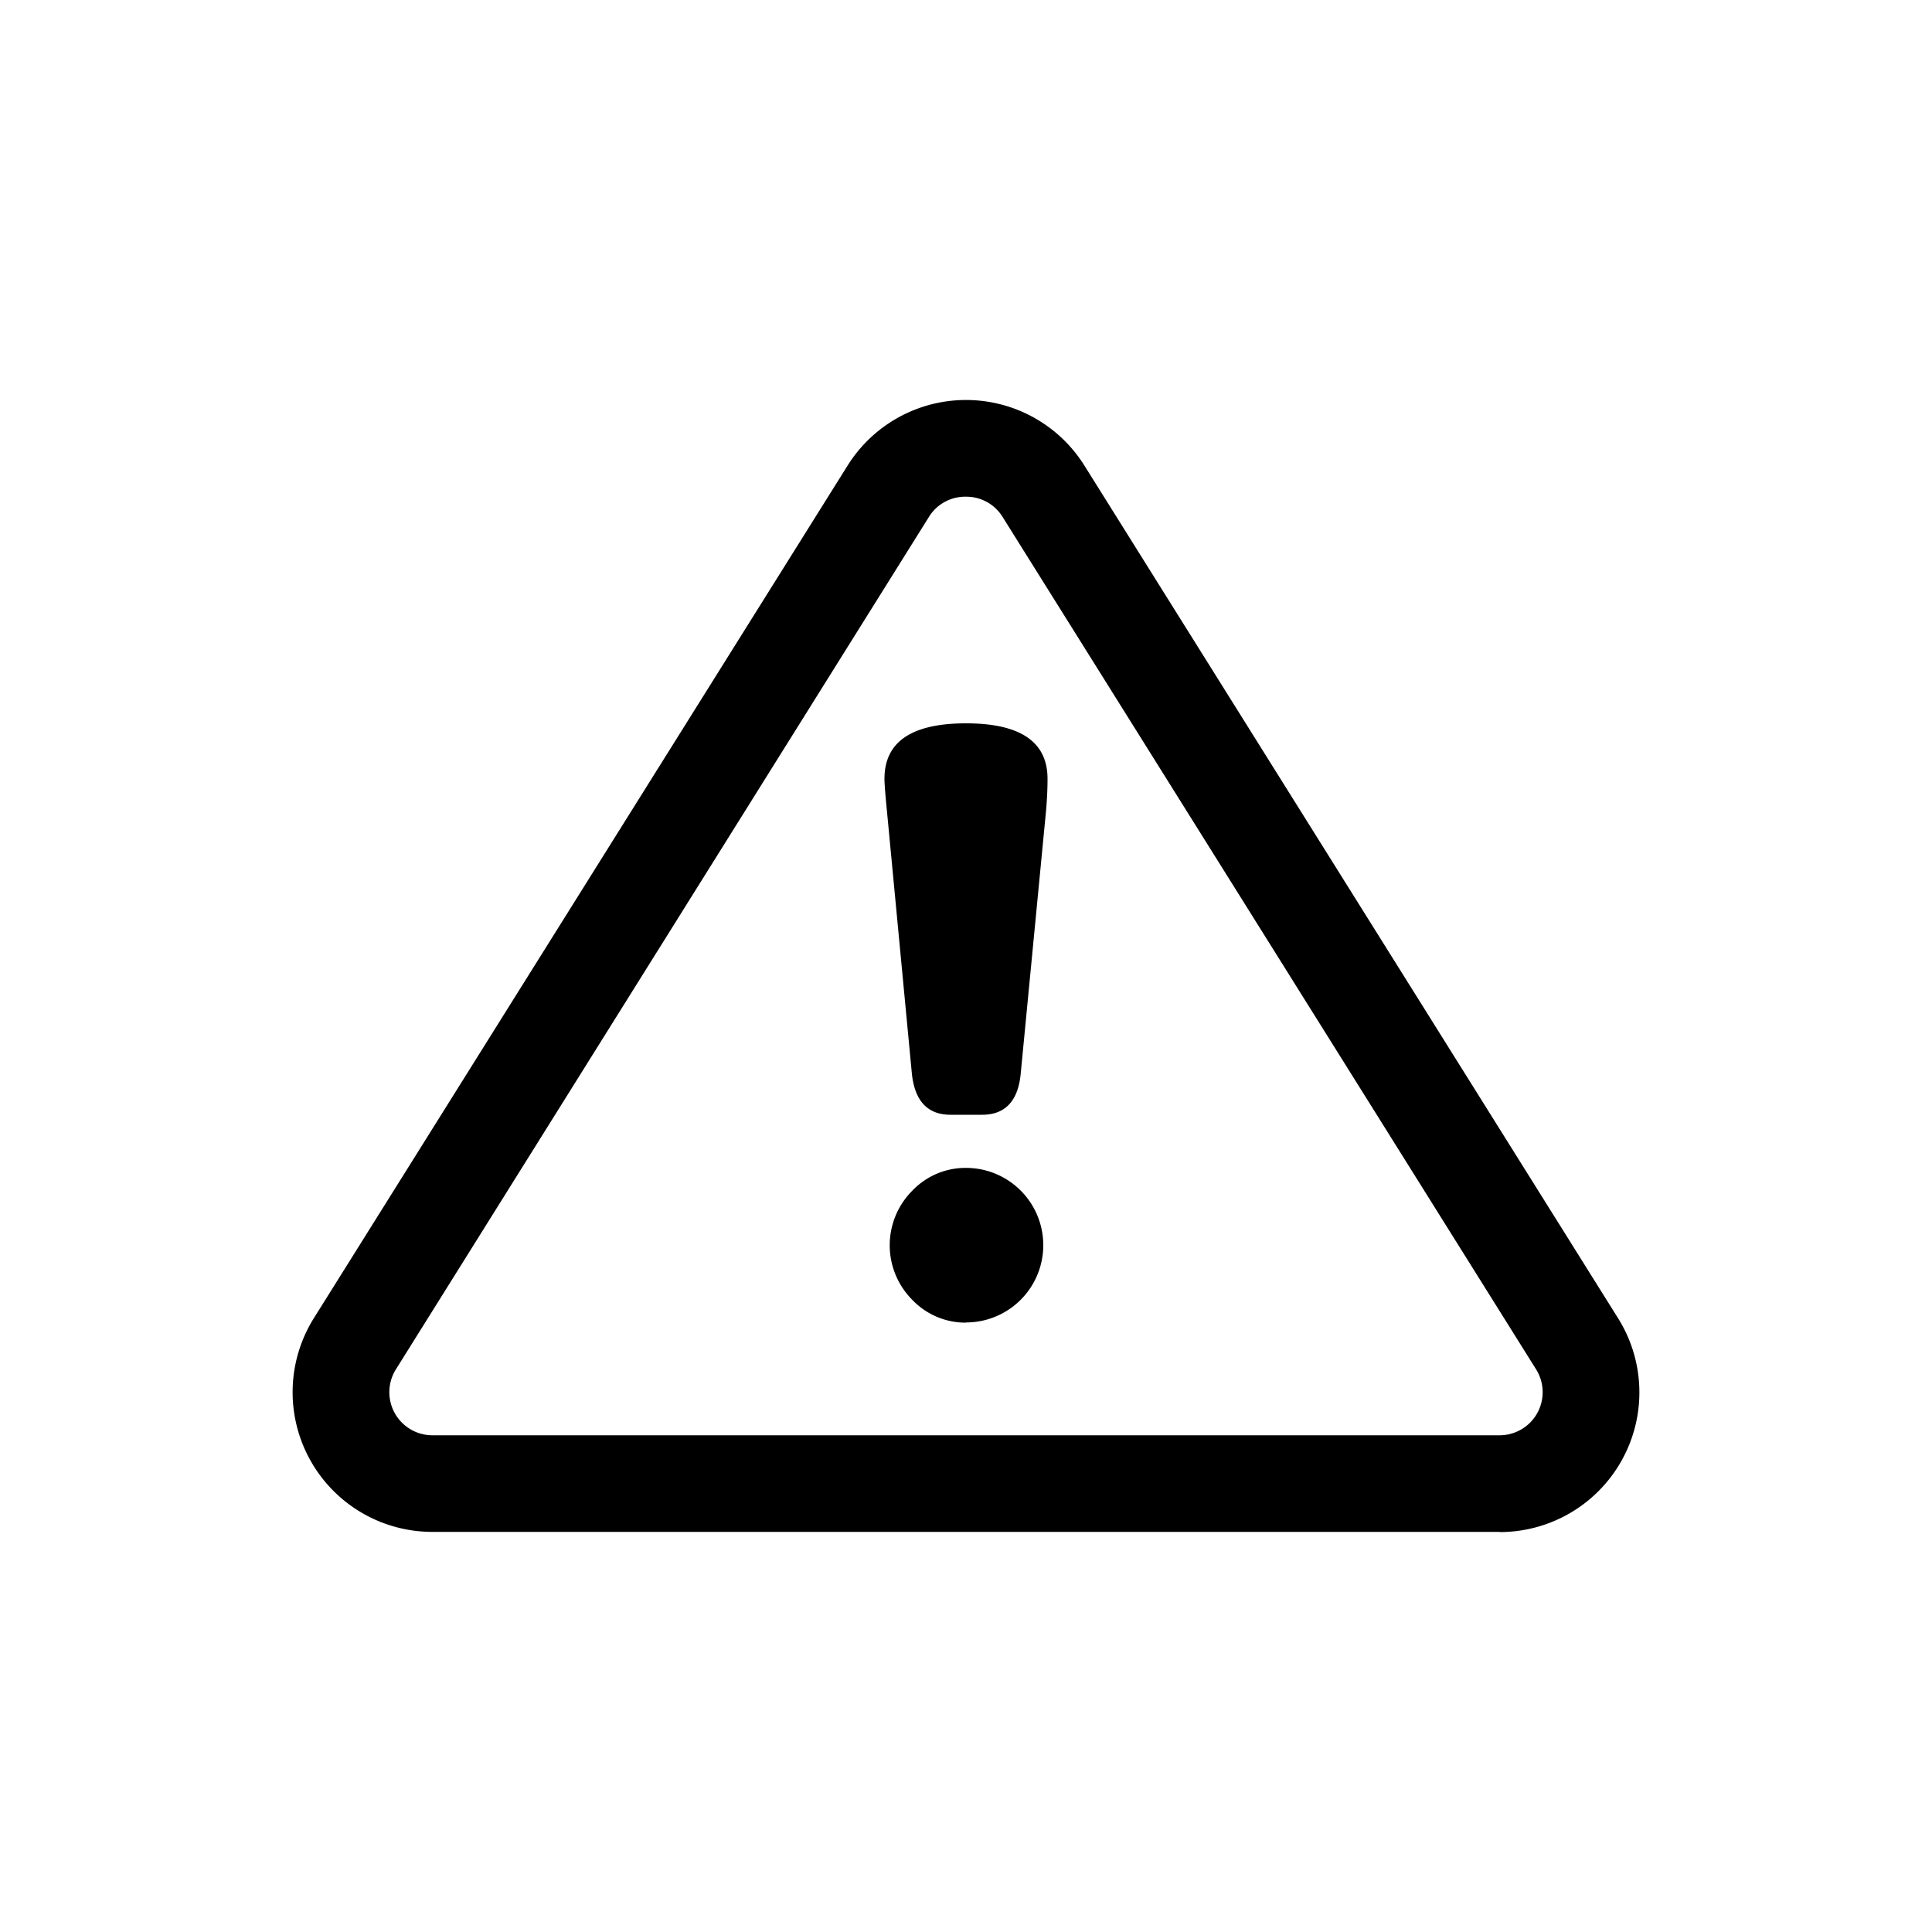 <svg xmlns="http://www.w3.org/2000/svg" viewBox="0 0 100 100"><title>warn</title><g id="註解"><path d="M77.62,79.29H22.38a7.23,7.23,0,0,1-6.13-11.07L43.87,24.1a7.23,7.23,0,0,1,12.26,0L83.75,68.23a7.23,7.23,0,0,1-6.13,11.07ZM50,25.71a2.2,2.2,0,0,0-1.89,1L20.49,70.88a2.23,2.23,0,0,0,1.89,3.41H77.62a2.23,2.23,0,0,0,1.89-3.41h0L51.89,26.75A2.2,2.2,0,0,0,50,25.71Z"/><path d="M52.83,55.59q-.21,2.11-2,2.11H49.2q-1.77,0-2-2.11L45.91,42q-.13-1.31-.13-1.69,0-2.87,4.22-2.87t4.22,2.87q0,.8-.08,1.69ZM50,68.46a3.81,3.81,0,0,1-2.78-1.18,4,4,0,0,1,0-5.65A3.81,3.81,0,0,1,50,60.45a4,4,0,0,1,0,8Z"/></g></svg>